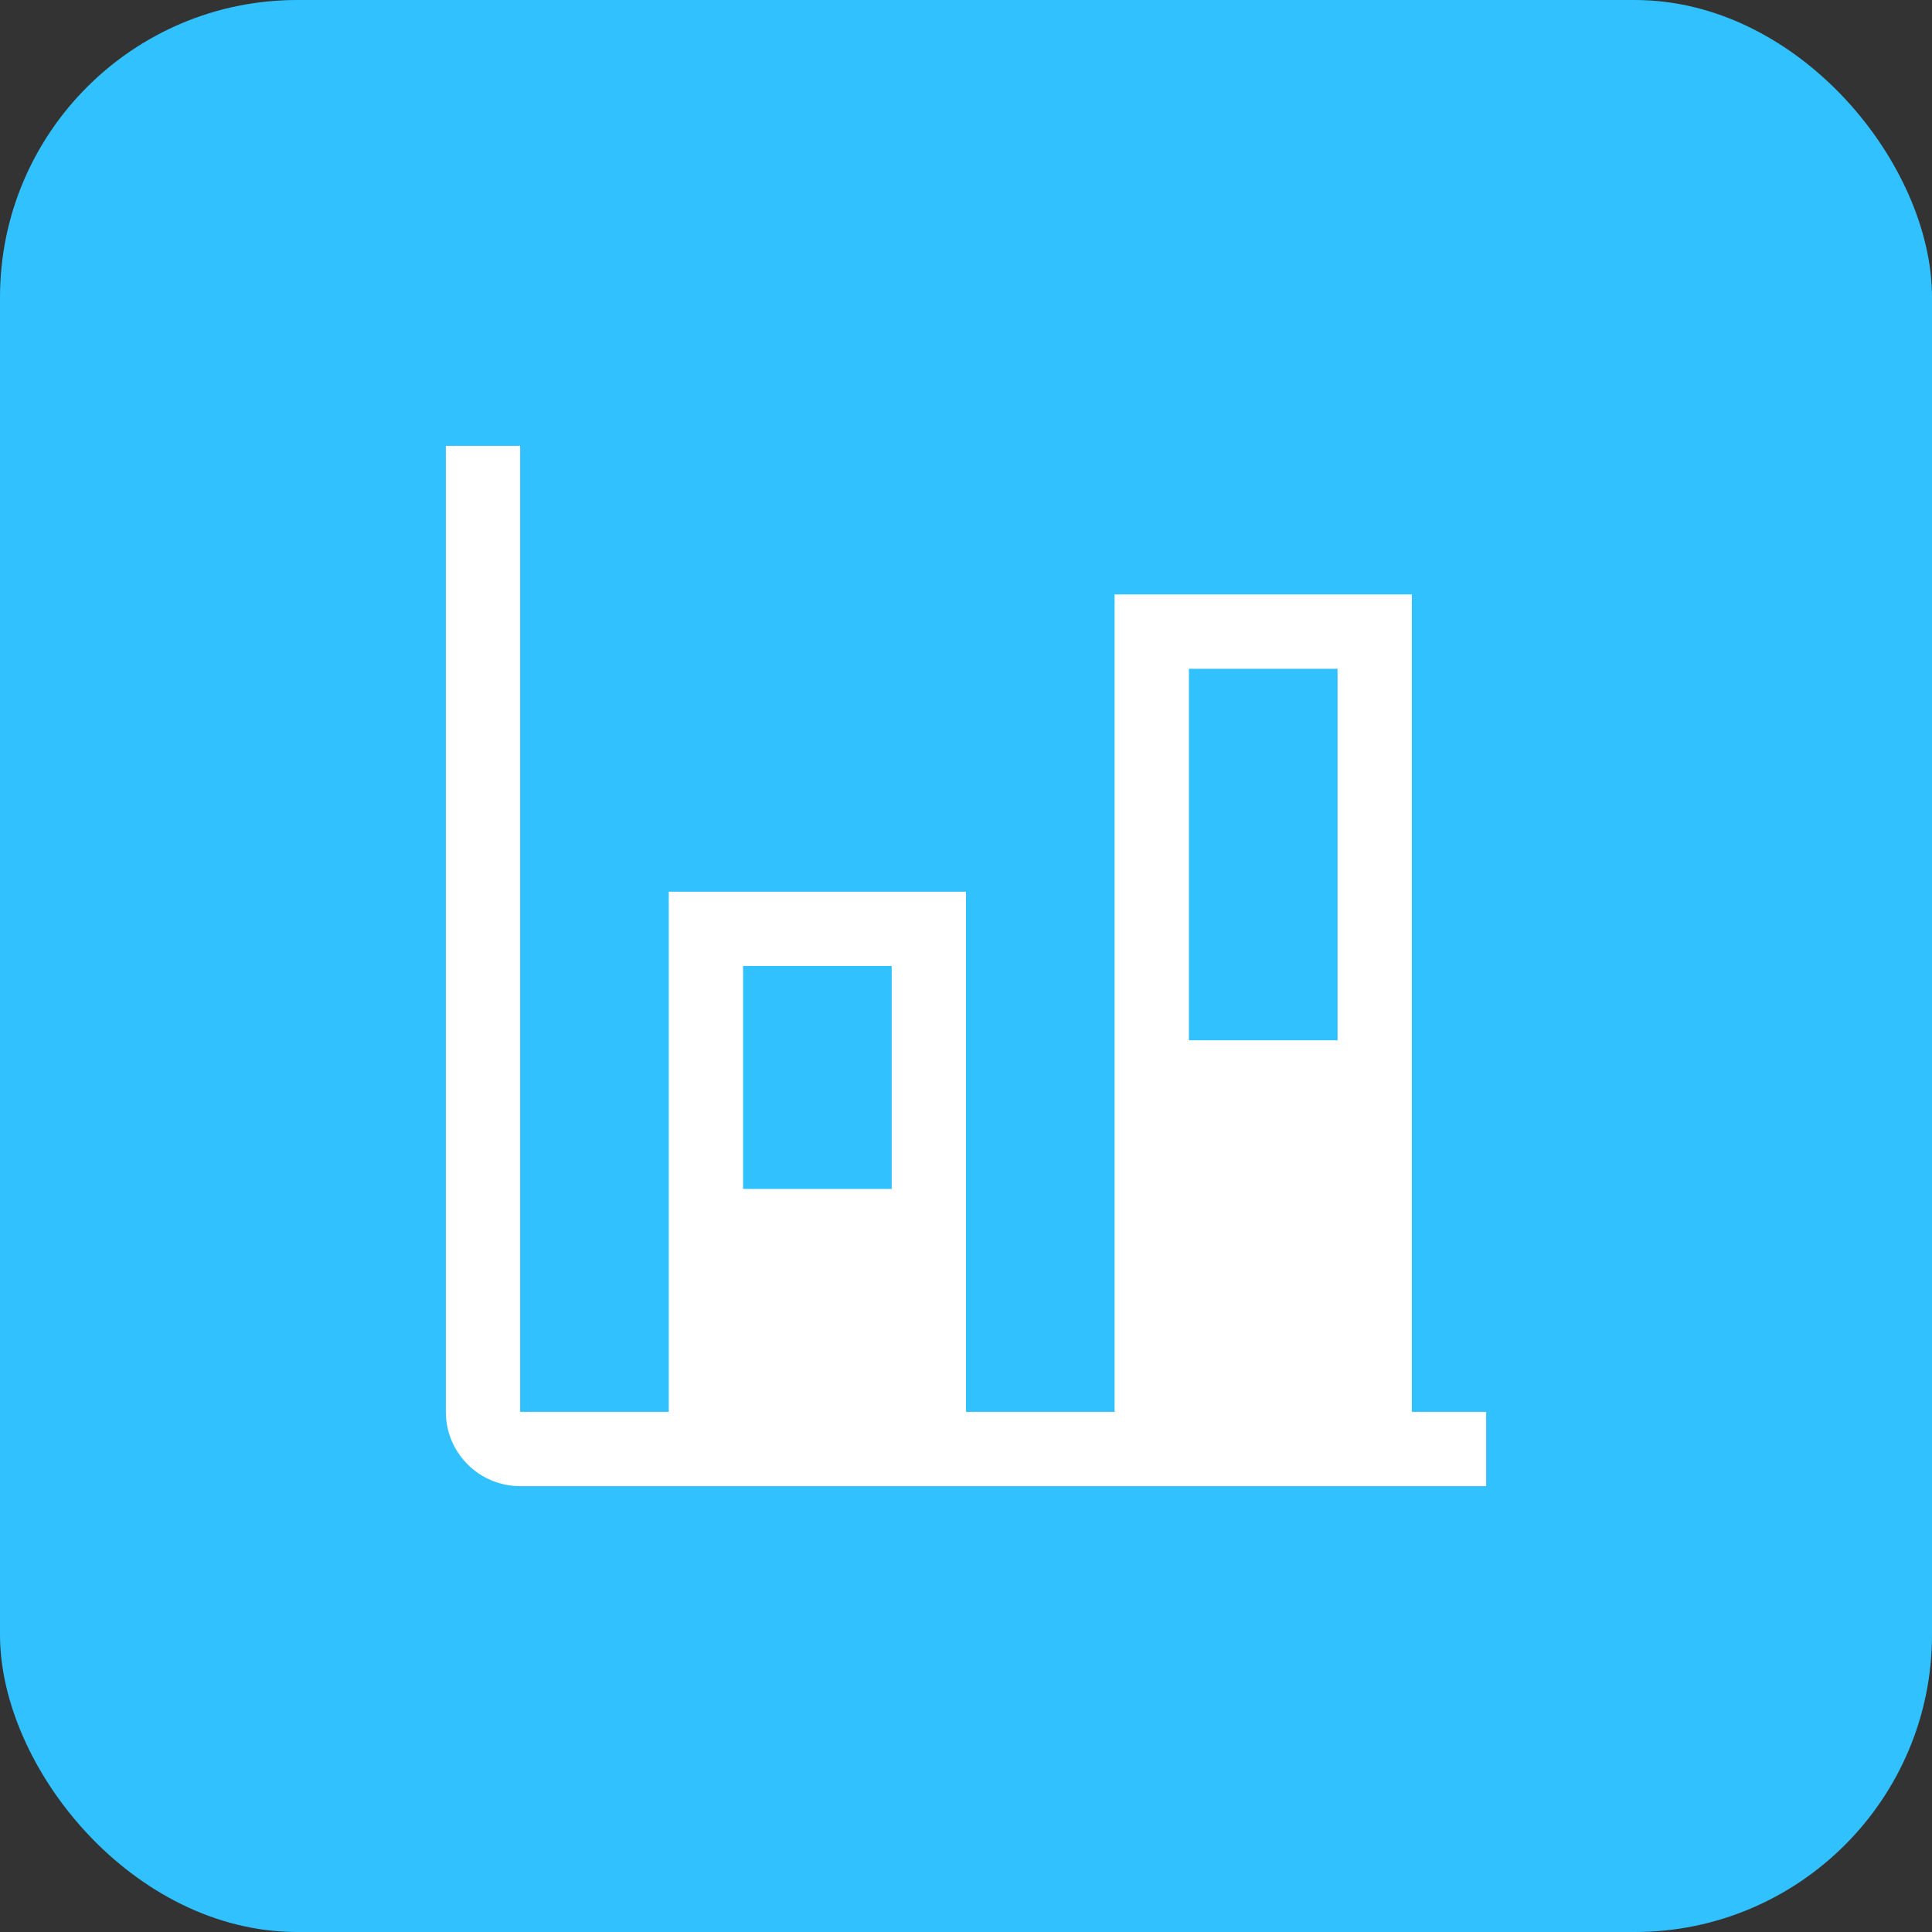 <svg width="26" height="26" viewBox="0 0 26 26" fill="none" xmlns="http://www.w3.org/2000/svg">
<rect x="0" y="0" width="26" height="26" fill="#333333" stroke="none"/>
<rect width="26" height="26" rx="4" fill="#32C1FF"/>
<path d="M19 19V8H15V19H13V12H9V19H7V6H6V19C6 19.265 6.105 19.52 6.293 19.707C6.48 19.895 6.735 20 7 20H20V19H19ZM16 9H18V14H16V9ZM10 13H12V16H10V13Z" fill="white"/>
</svg>
